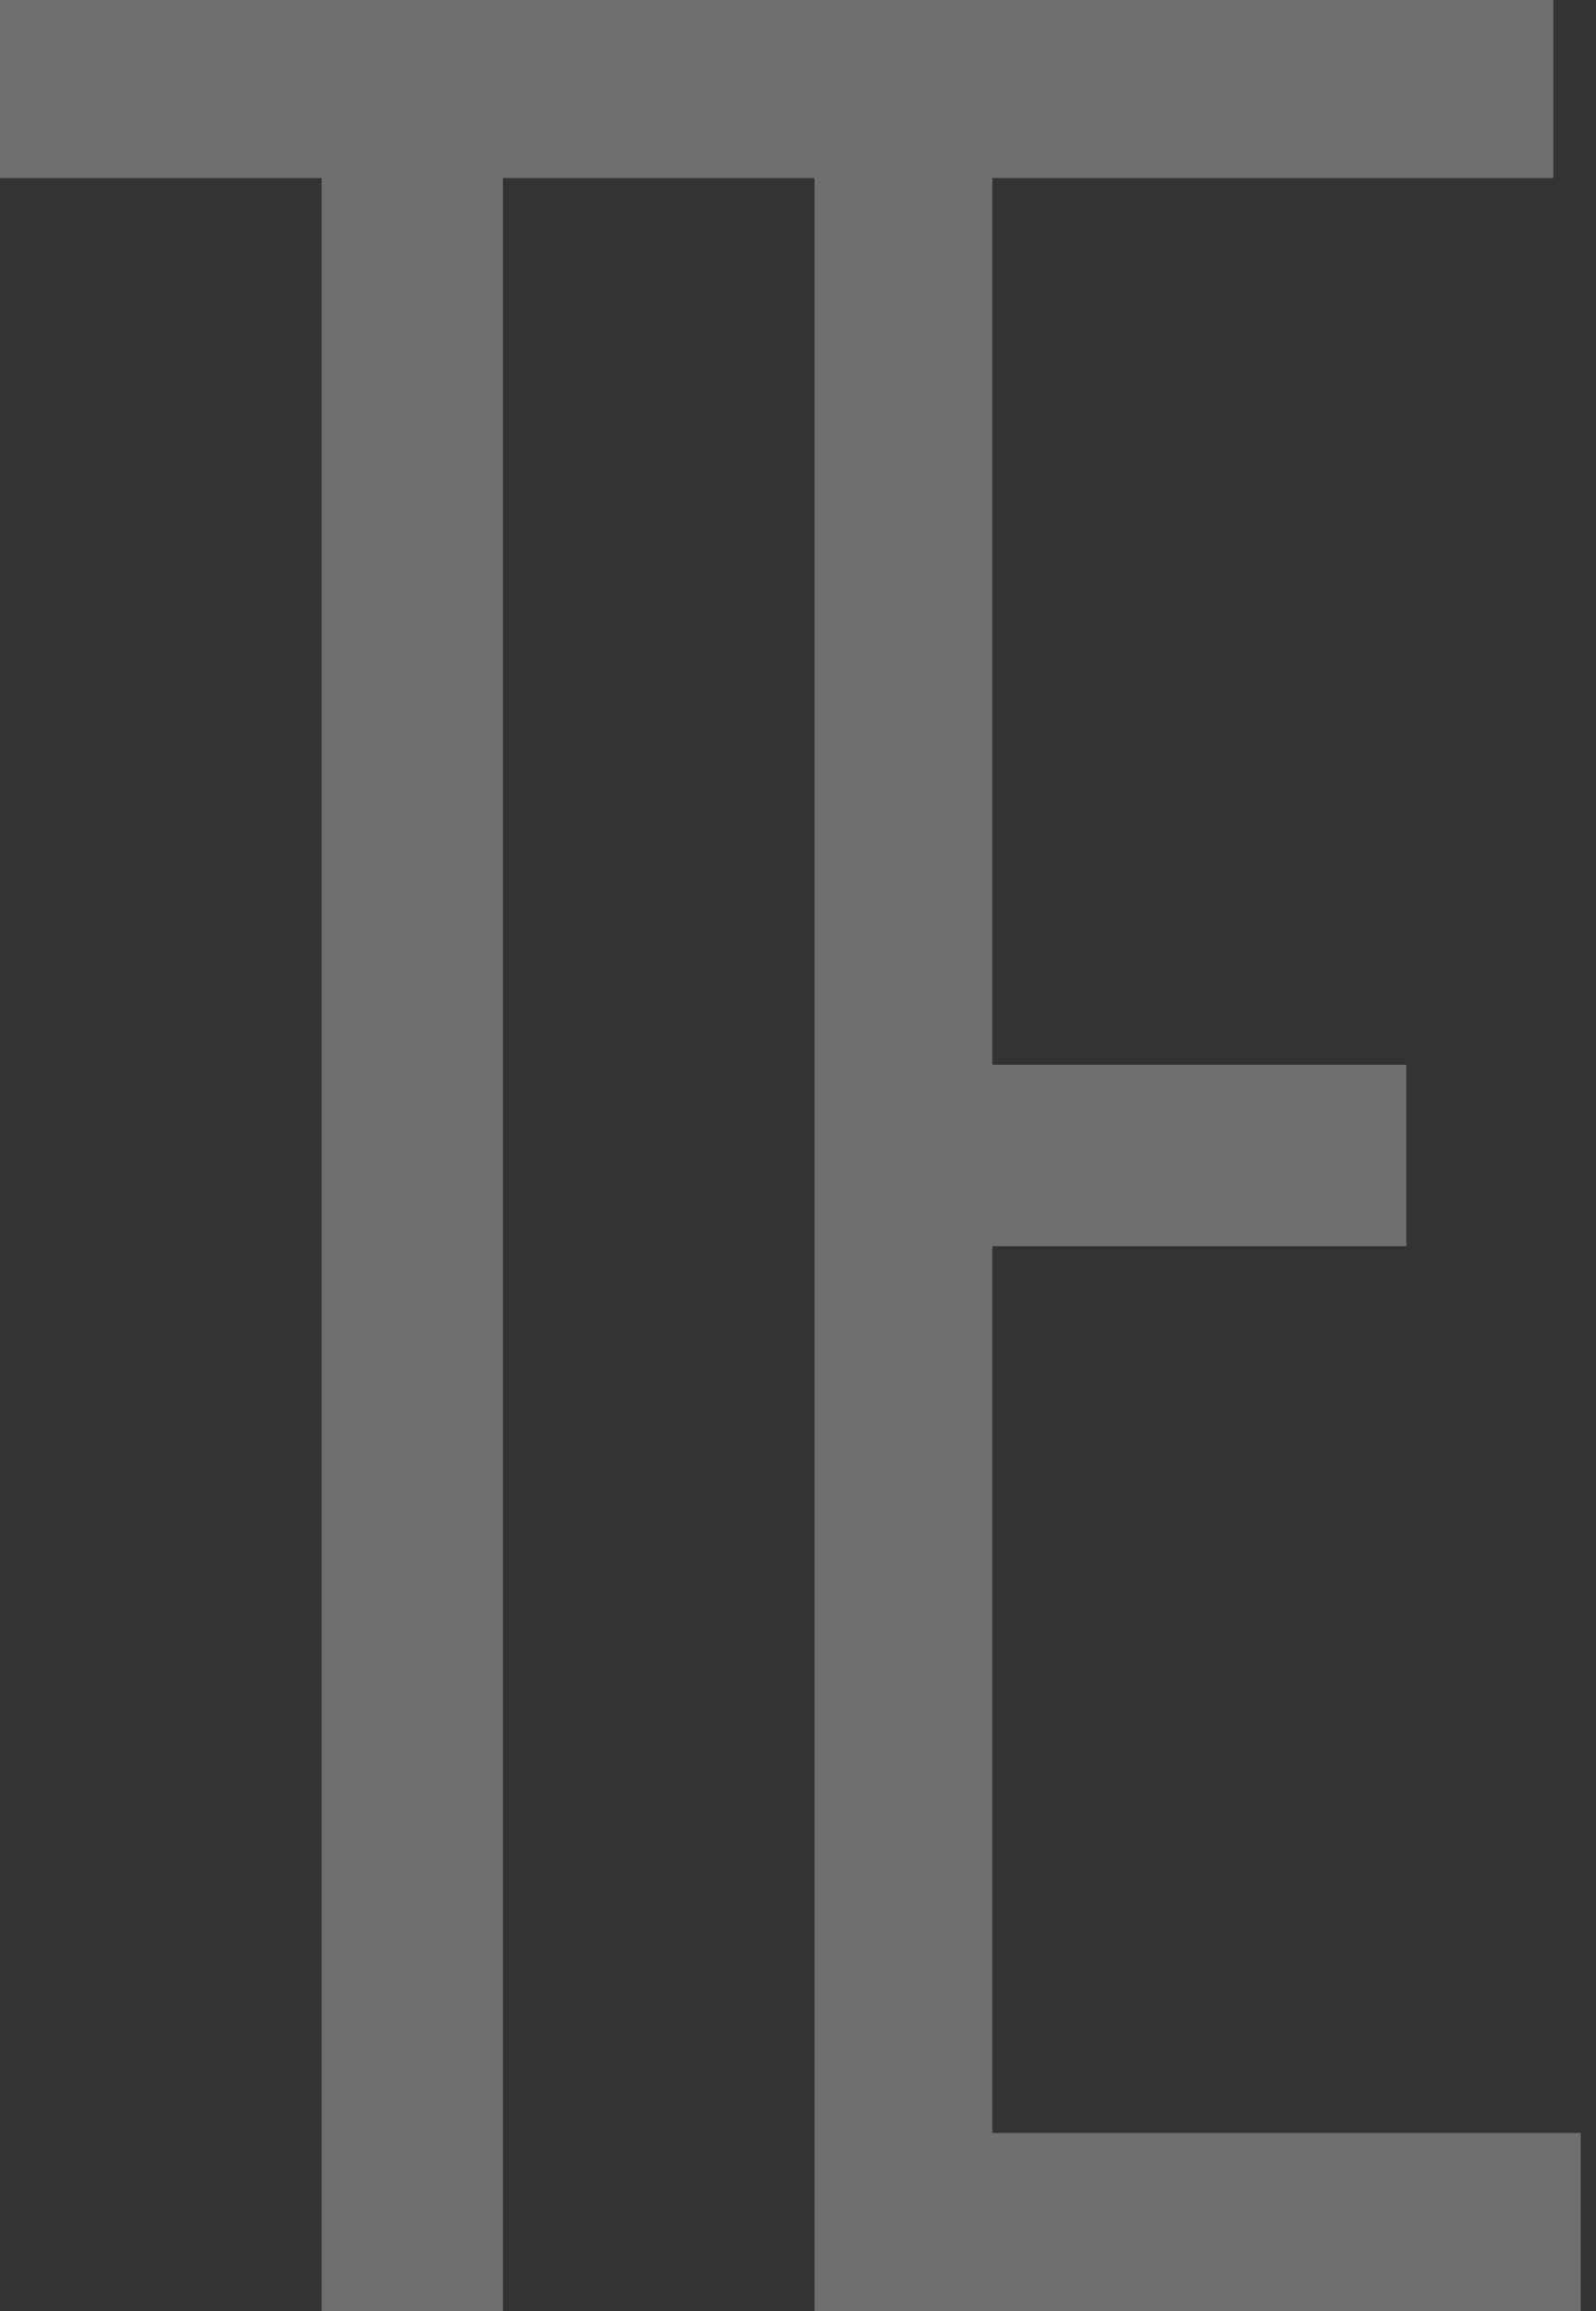 <?xml version="1.0" encoding="UTF-8"?>
<svg width="94px" height="136px" viewBox="0 0 94 136" version="1.1" xmlns="http://www.w3.org/2000/svg" xmlns:xlink="http://www.w3.org/1999/xlink">
    <rect x="0" y="0" width="94" height="136" fill="#333333" stroke="none"/>
    <g id="Page-1" stroke="none" stroke-width="1" fill="none" fill-rule="evenodd" opacity="0.296">
        <g id="V2" transform="translate(-466, -194)" fill="#FFFFFF">
            <g id="top">
                <path d="M557.488,194 L557.488,204.477 L524.445,204.477 L524.445,256.661 L548.825,256.661 L548.825,267.339 L524.445,267.339 L524.445,319.523 L559.1,319.523 L559.1,330 L513.968,330 L513.968,204.477 L495.618,204.477 L495.618,330 L484.939,330 L484.939,204.477 L466,204.477 L466,194 L557.488,194 Z" id="logomark"></path>
            </g>
        </g>
    </g>
</svg>
